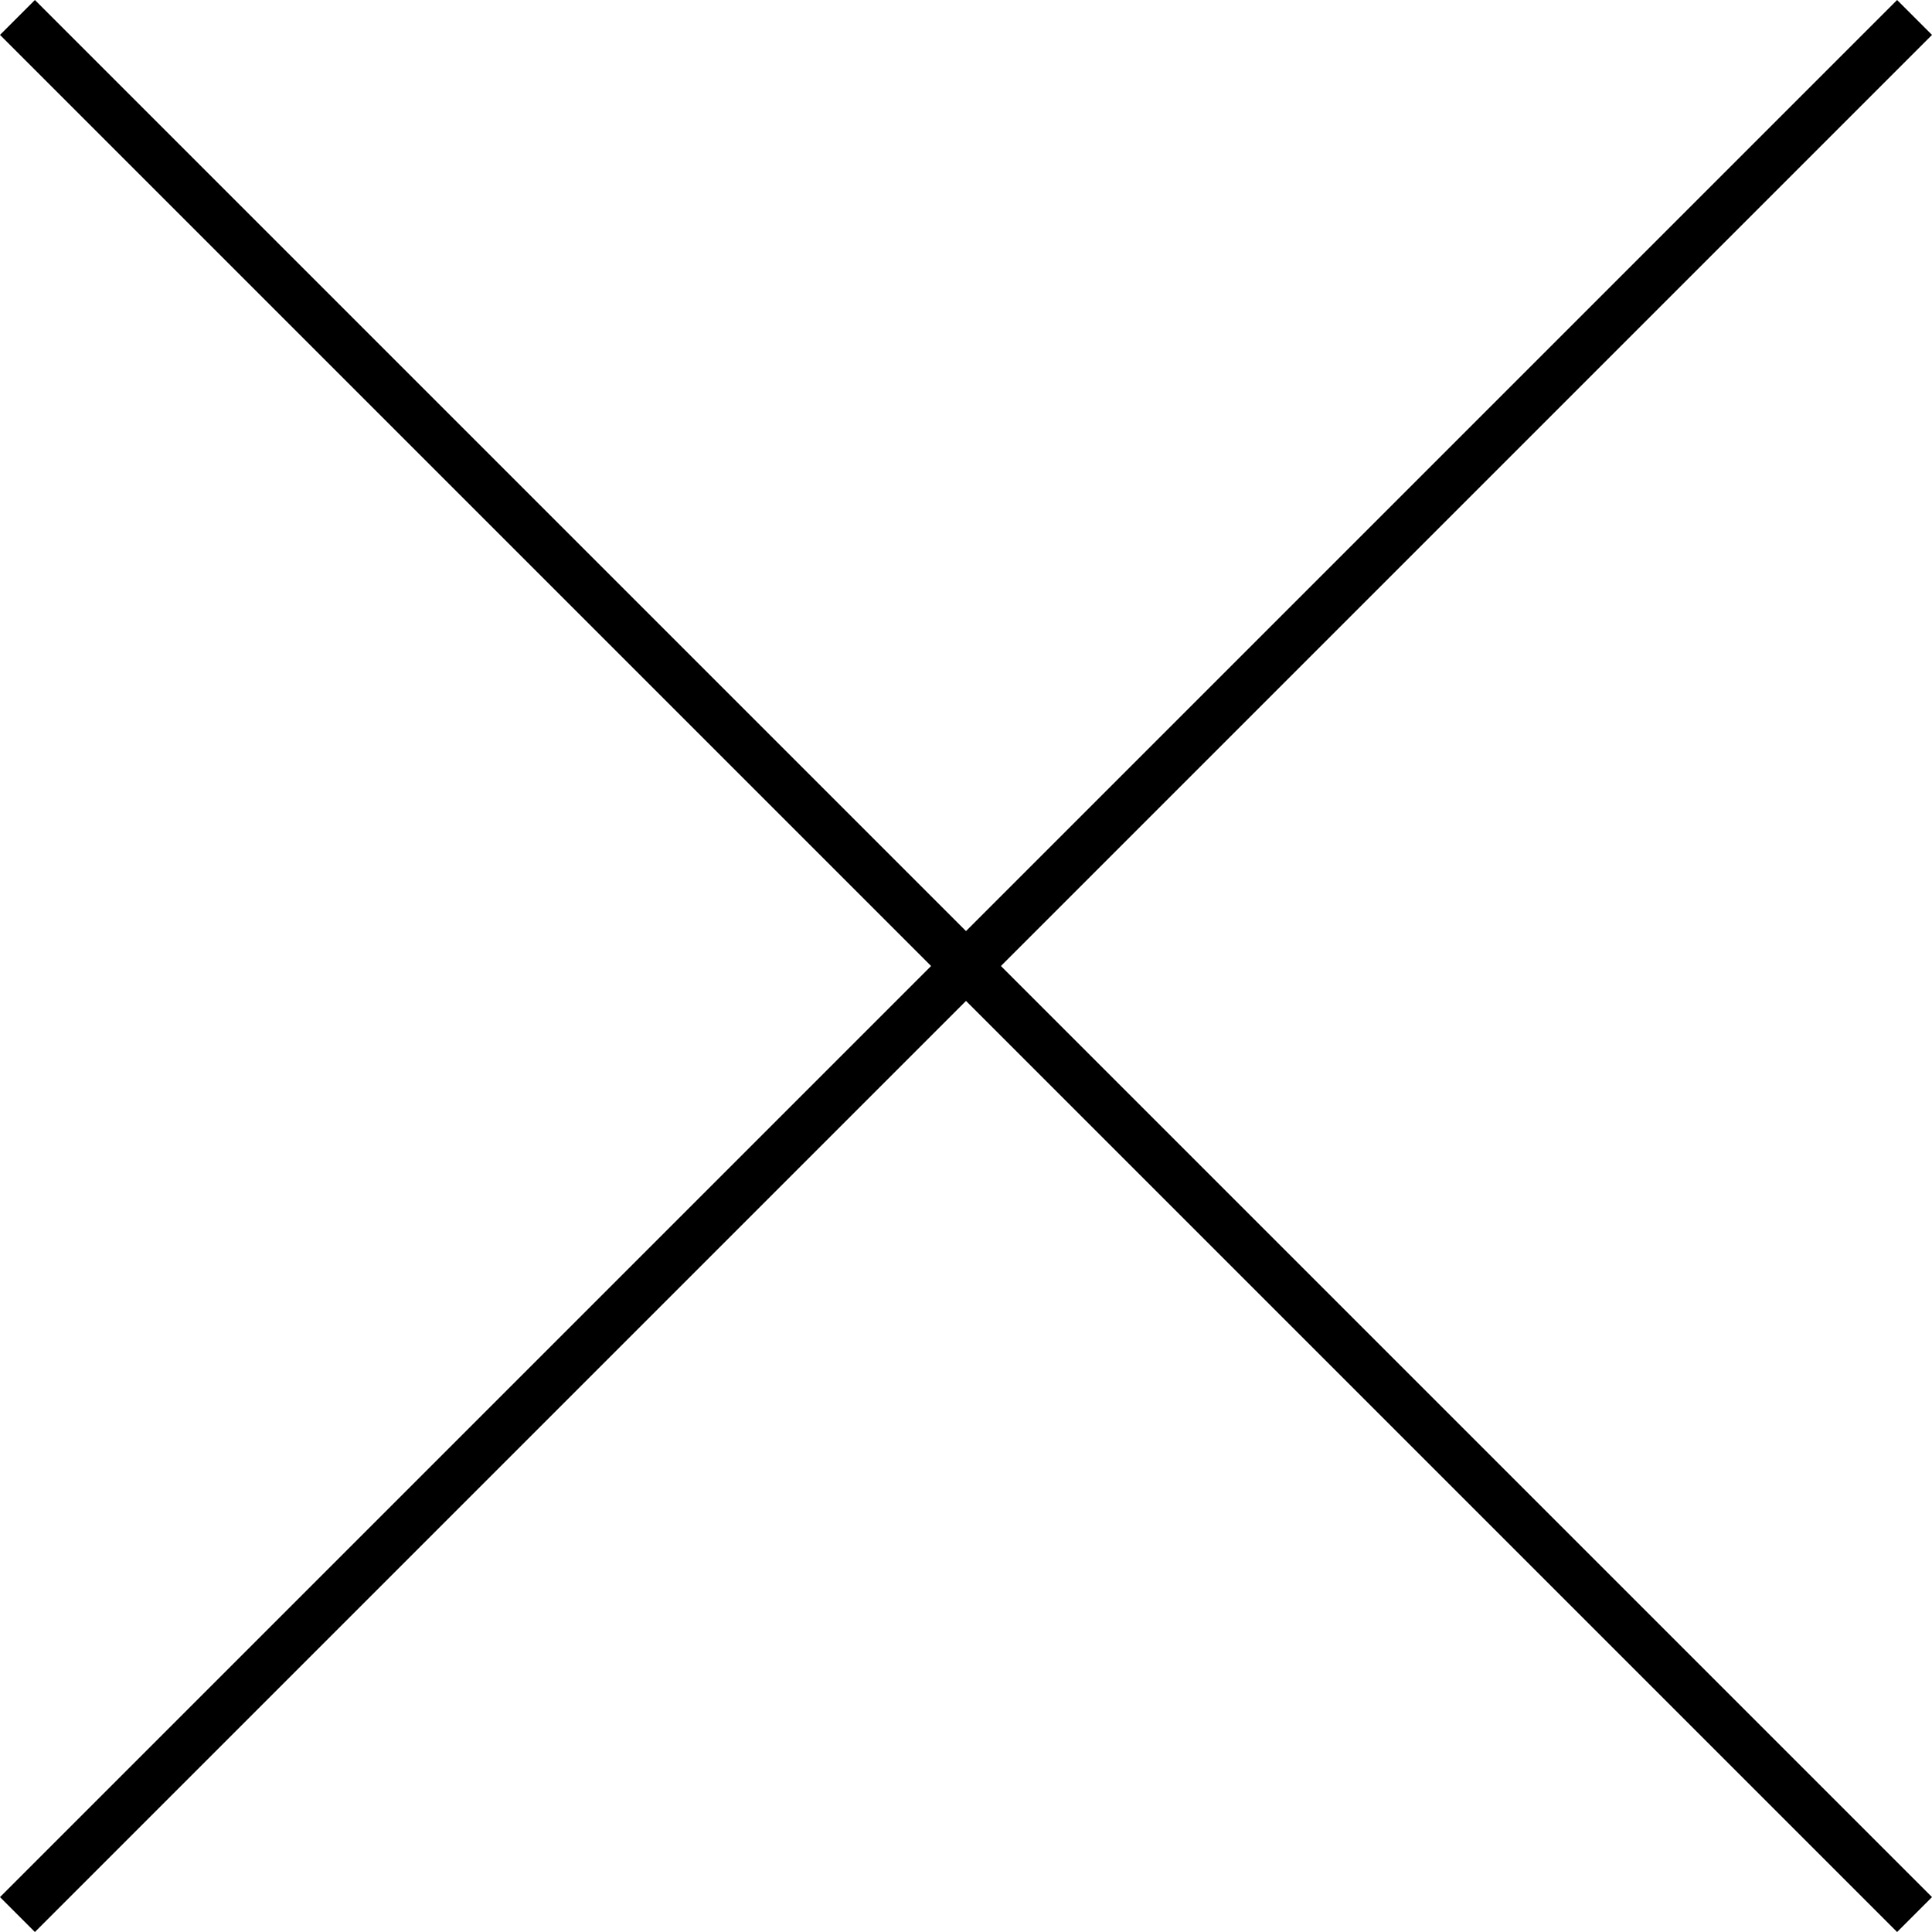 <?xml version="1.0" encoding="utf-8"?>
<!-- Generator: Adobe Illustrator 21.0.2, SVG Export Plug-In . SVG Version: 6.00 Build 0)  -->
<svg version="1.1" id="Layer_1" xmlns="http://www.w3.org/2000/svg" xmlns:xlink="http://www.w3.org/1999/xlink" x="0px" y="0px"
	 viewBox="0 0 29.342 29.342" enable-background="new 0 0 29.342 29.342" xml:space="preserve">
<title>close-icon</title>
<g id="_x36_9fb7696-22ea-489c-a131-a53324a26851">
	<g id="_x37_fccc27a-5f35-4c59-842a-d4ae6ad41cfc">
		<g id="e6857f20-36b3-4e99-8526-93c288431c4e">
			<g id="_x33_ef79cb8-8c01-4dcc-b677-6dc8c2016f5d">
				<g>
					
						<line fill="none" stroke="#000000" stroke-width="0.75" stroke-miterlimit="10" x1="0.265" y1="0.265" x2="29.077" y2="29.077"/>
					
						<line fill="none" stroke="#000000" stroke-width="0.75" stroke-miterlimit="10" x1="0.265" y1="29.077" x2="29.077" y2="0.265"/>
				</g>
			</g>
		</g>
	</g>
</g>
</svg>
